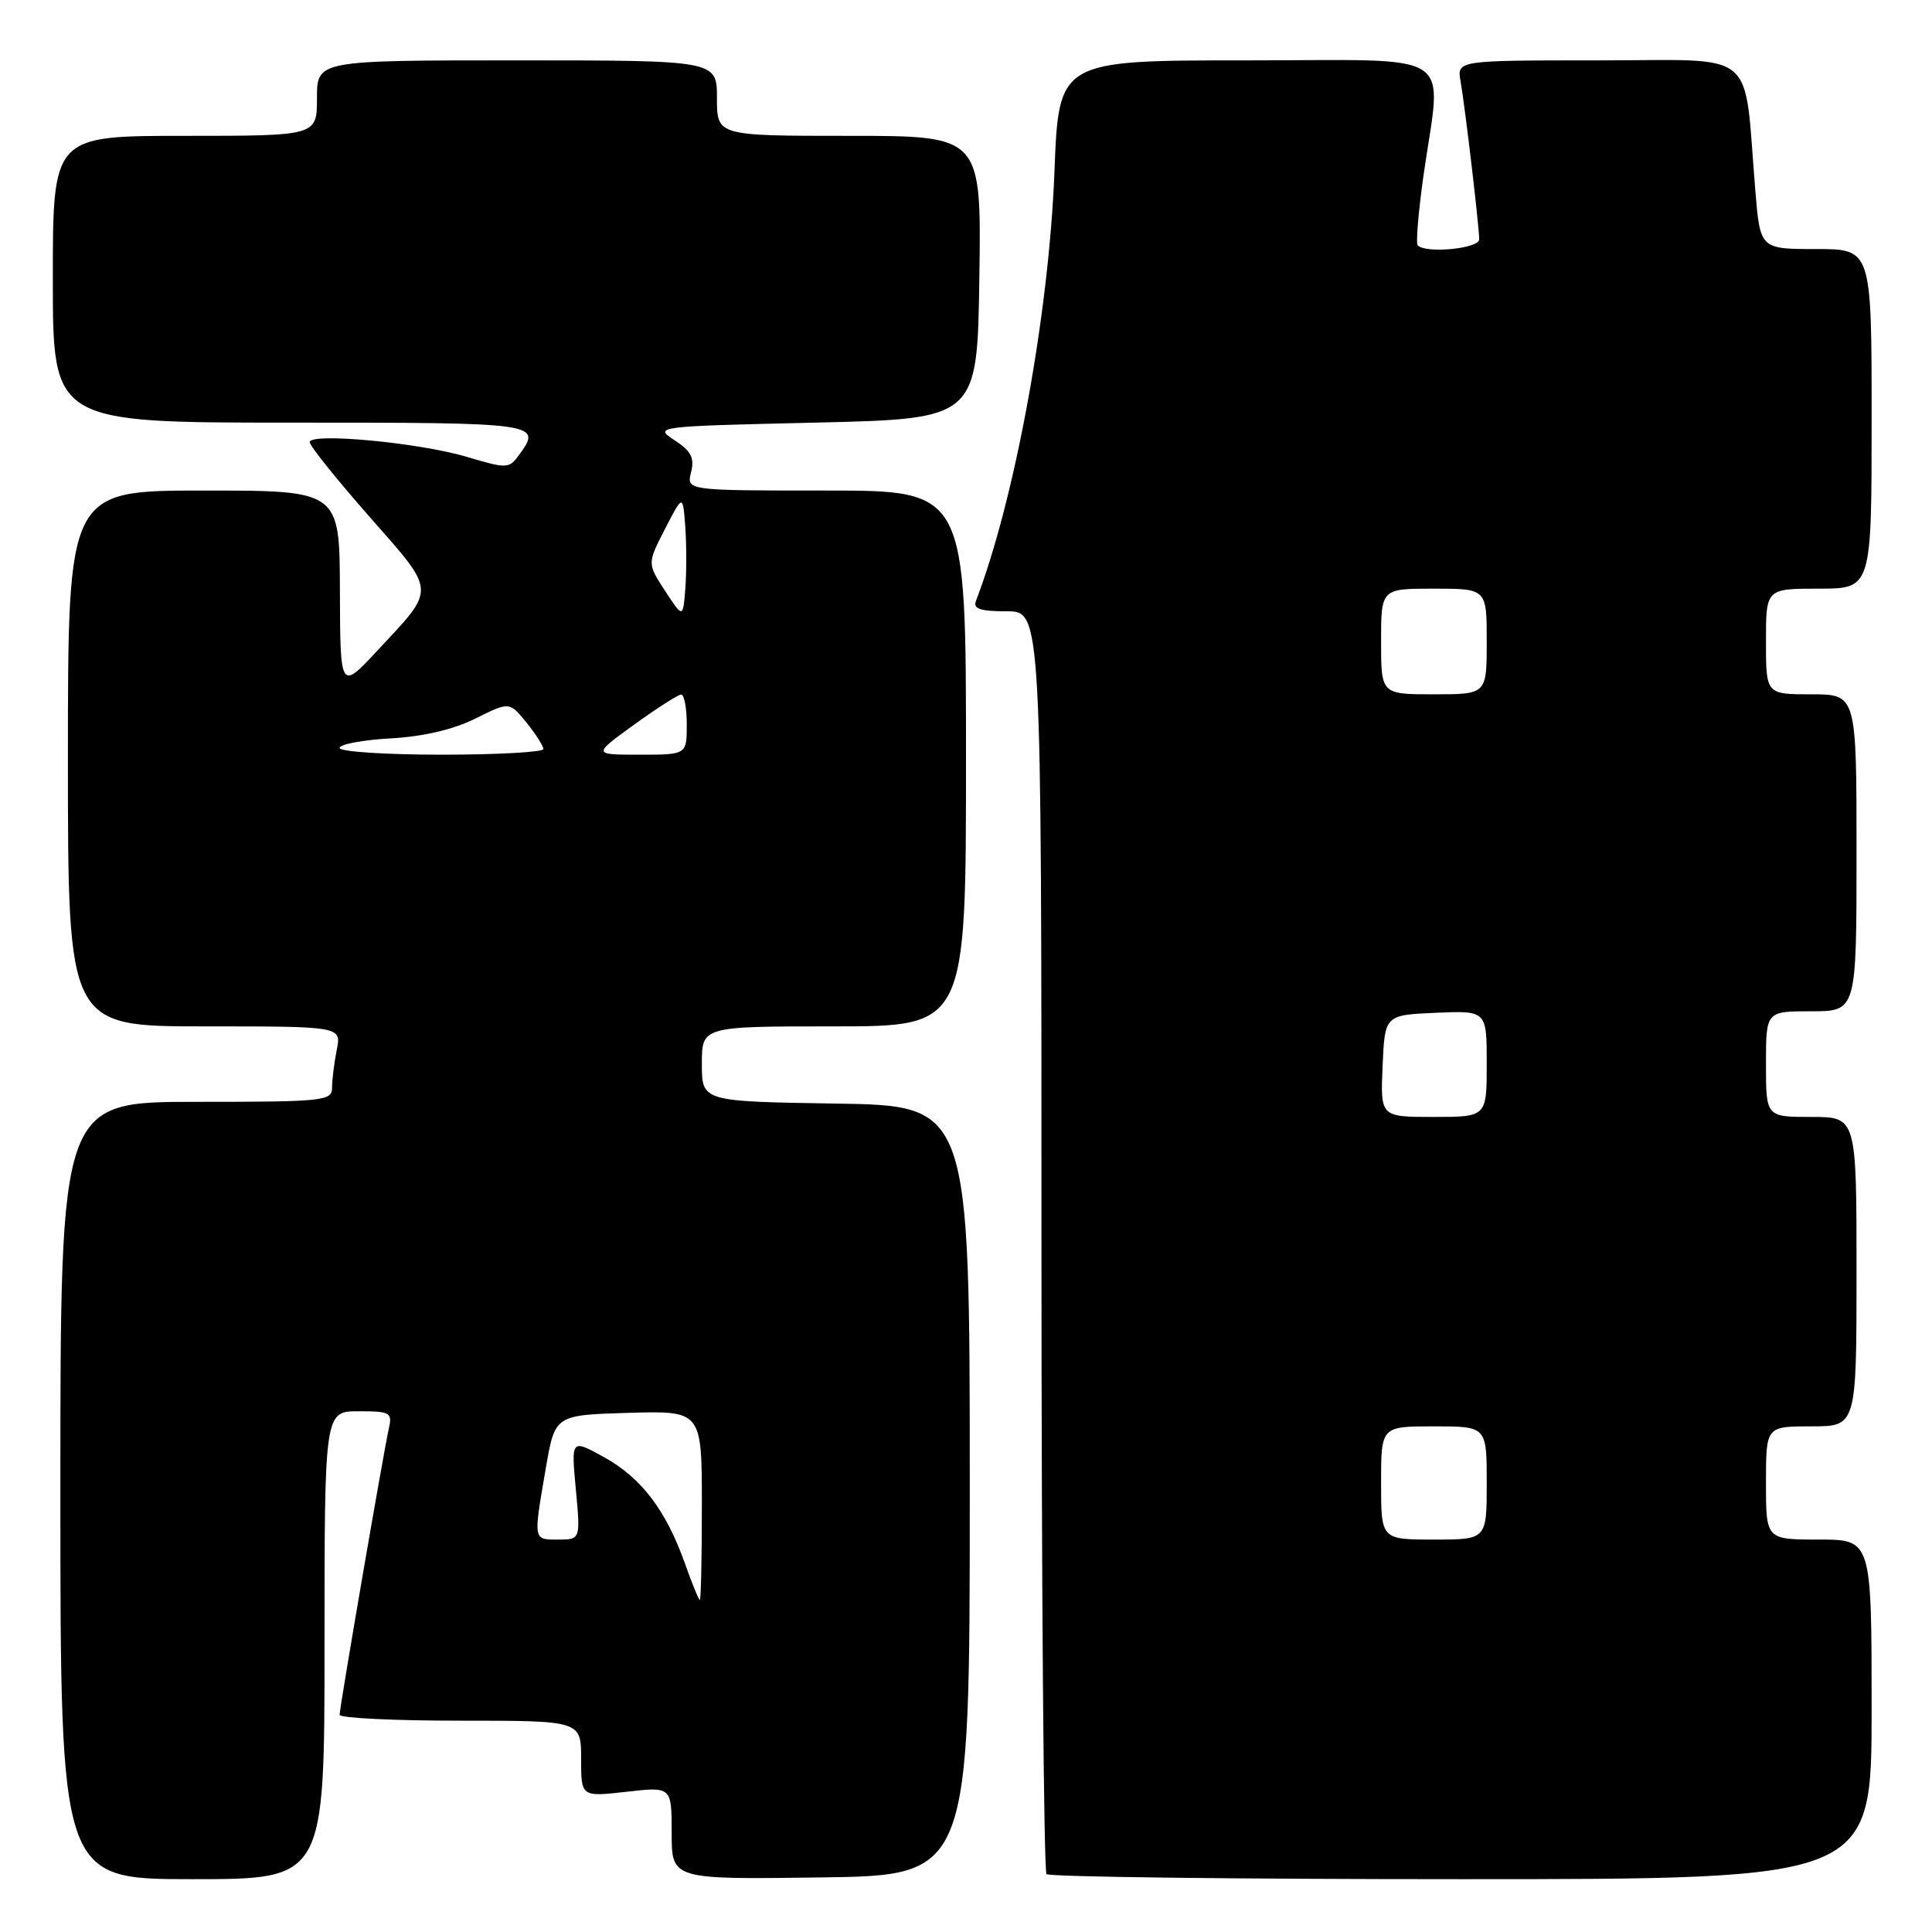 <?xml version="1.0" encoding="UTF-8" standalone="no"?>
<!DOCTYPE svg PUBLIC "-//W3C//DTD SVG 1.1//EN" "http://www.w3.org/Graphics/SVG/1.1/DTD/svg11.dtd" >
<svg xmlns="http://www.w3.org/2000/svg" xmlns:xlink="http://www.w3.org/1999/xlink" version="1.1" viewBox="0 0 256 256">
 <g >
 <path fill="currentColor"
d=" M 43.00 218.00 C 43.00 187.00 43.00 187.00 47.52 187.00 C 51.69 187.00 52.00 187.17 51.53 189.25 C 50.84 192.30 45.00 226.25 45.00 227.22 C 45.00 227.65 52.20 228.00 61.00 228.00 C 77.00 228.00 77.00 228.00 77.00 233.05 C 77.00 238.10 77.00 238.10 83.00 237.42 C 89.00 236.74 89.00 236.74 89.00 242.89 C 89.00 249.04 89.00 249.04 108.75 248.77 C 128.50 248.50 128.50 248.50 128.50 197.50 C 128.50 146.50 128.50 146.50 110.75 146.23 C 93.00 145.95 93.00 145.95 93.00 140.98 C 93.00 136.00 93.00 136.00 110.50 136.00 C 128.00 136.00 128.00 136.00 128.00 100.50 C 128.00 65.00 128.00 65.00 109.48 65.00 C 90.96 65.00 90.96 65.00 91.57 62.58 C 92.05 60.67 91.58 59.77 89.38 58.33 C 86.61 56.52 86.81 56.49 108.04 56.00 C 129.50 55.50 129.50 55.50 129.77 36.75 C 130.04 18.00 130.04 18.00 112.52 18.00 C 95.00 18.00 95.00 18.00 95.00 13.00 C 95.00 8.00 95.00 8.00 68.50 8.00 C 42.00 8.00 42.00 8.00 42.00 13.00 C 42.00 18.00 42.00 18.00 24.50 18.00 C 7.00 18.00 7.00 18.00 7.00 37.00 C 7.00 56.00 7.00 56.00 38.50 56.00 C 71.72 56.00 71.90 56.03 68.69 60.40 C 67.46 62.09 67.09 62.10 61.94 60.56 C 55.58 58.65 40.98 57.28 41.04 58.60 C 41.06 59.10 44.62 63.53 48.96 68.47 C 57.88 78.62 57.83 77.82 50.04 86.17 C 45.08 91.50 45.08 91.50 45.04 78.25 C 45.00 65.00 45.00 65.00 27.00 65.00 C 9.00 65.00 9.00 65.00 9.00 100.50 C 9.00 136.00 9.00 136.00 27.12 136.00 C 45.25 136.00 45.25 136.00 44.62 139.12 C 44.28 140.84 44.00 143.09 44.00 144.12 C 44.00 145.89 42.93 146.00 26.00 146.00 C 8.00 146.00 8.00 146.00 8.00 197.50 C 8.00 249.00 8.00 249.00 25.50 249.00 C 43.00 249.00 43.00 249.00 43.00 218.00 Z  M 248.00 226.50 C 248.00 204.00 248.00 204.00 241.00 204.00 C 234.00 204.00 234.00 204.00 234.00 196.50 C 234.00 189.00 234.00 189.00 240.00 189.00 C 246.00 189.00 246.00 189.00 246.00 168.50 C 246.00 148.00 246.00 148.00 240.00 148.00 C 234.00 148.00 234.00 148.00 234.00 141.00 C 234.00 134.00 234.00 134.00 240.00 134.00 C 246.00 134.00 246.00 134.00 246.00 113.00 C 246.00 92.00 246.00 92.00 240.00 92.00 C 234.00 92.00 234.00 92.00 234.00 85.00 C 234.00 78.00 234.00 78.00 241.00 78.00 C 248.00 78.00 248.00 78.00 248.00 55.50 C 248.00 33.00 248.00 33.00 240.62 33.00 C 233.23 33.00 233.23 33.00 232.59 25.25 C 231.01 6.14 233.23 8.00 211.93 8.00 C 193.05 8.00 193.05 8.00 193.53 10.75 C 194.14 14.25 196.00 30.03 196.00 31.72 C 196.00 32.94 188.97 33.63 187.86 32.52 C 187.59 32.26 187.94 28.10 188.62 23.27 C 191.03 6.32 193.62 8.00 165.15 8.00 C 140.29 8.00 140.29 8.00 139.72 22.75 C 139.00 41.51 134.50 66.10 129.32 79.62 C 128.91 80.67 129.88 81.00 133.39 81.00 C 138.00 81.00 138.00 81.00 138.00 164.33 C 138.00 210.17 138.30 247.97 138.67 248.33 C 139.03 248.70 163.78 249.00 193.67 249.00 C 248.00 249.00 248.00 249.00 248.00 226.50 Z  M 90.76 207.18 C 88.25 200.11 84.98 195.81 80.05 193.09 C 75.68 190.67 75.68 190.67 76.30 197.34 C 76.92 204.00 76.92 204.00 73.96 204.00 C 70.62 204.00 70.66 204.20 72.33 194.50 C 73.54 187.50 73.54 187.50 83.27 187.21 C 93.00 186.93 93.00 186.93 93.00 199.46 C 93.00 206.36 92.88 212.00 92.73 212.00 C 92.59 212.00 91.70 209.83 90.76 207.18 Z  M 45.00 99.11 C 45.00 98.62 48.04 98.05 51.75 97.84 C 56.10 97.60 60.10 96.66 63.00 95.21 C 67.50 92.97 67.50 92.97 69.75 95.73 C 70.98 97.25 71.99 98.84 72.00 99.25 C 72.00 99.66 65.92 100.00 58.50 100.00 C 51.08 100.00 45.00 99.60 45.00 99.11 Z  M 84.01 96.03 C 87.03 93.85 89.84 92.05 90.25 92.03 C 90.66 92.01 91.00 93.80 91.00 96.00 C 91.00 100.00 91.00 100.00 84.76 100.00 C 78.53 100.00 78.53 100.00 84.01 96.03 Z  M 88.13 78.30 C 85.76 74.67 85.76 74.67 88.12 70.08 C 90.48 65.50 90.48 65.50 90.80 69.75 C 90.97 72.09 90.98 75.78 90.81 77.96 C 90.50 81.93 90.50 81.93 88.13 78.30 Z  M 183.00 196.50 C 183.00 189.00 183.00 189.00 190.00 189.00 C 197.00 189.00 197.00 189.00 197.00 196.50 C 197.00 204.00 197.00 204.00 190.00 204.00 C 183.00 204.00 183.00 204.00 183.00 196.50 Z  M 183.20 141.25 C 183.50 134.50 183.50 134.50 190.25 134.20 C 197.00 133.91 197.00 133.91 197.00 140.95 C 197.00 148.00 197.00 148.00 189.95 148.00 C 182.91 148.00 182.91 148.00 183.20 141.25 Z  M 183.00 85.00 C 183.00 78.00 183.00 78.00 190.00 78.00 C 197.00 78.00 197.00 78.00 197.00 85.00 C 197.00 92.00 197.00 92.00 190.00 92.00 C 183.00 92.00 183.00 92.00 183.00 85.00 Z "/>
</g>
</svg>
